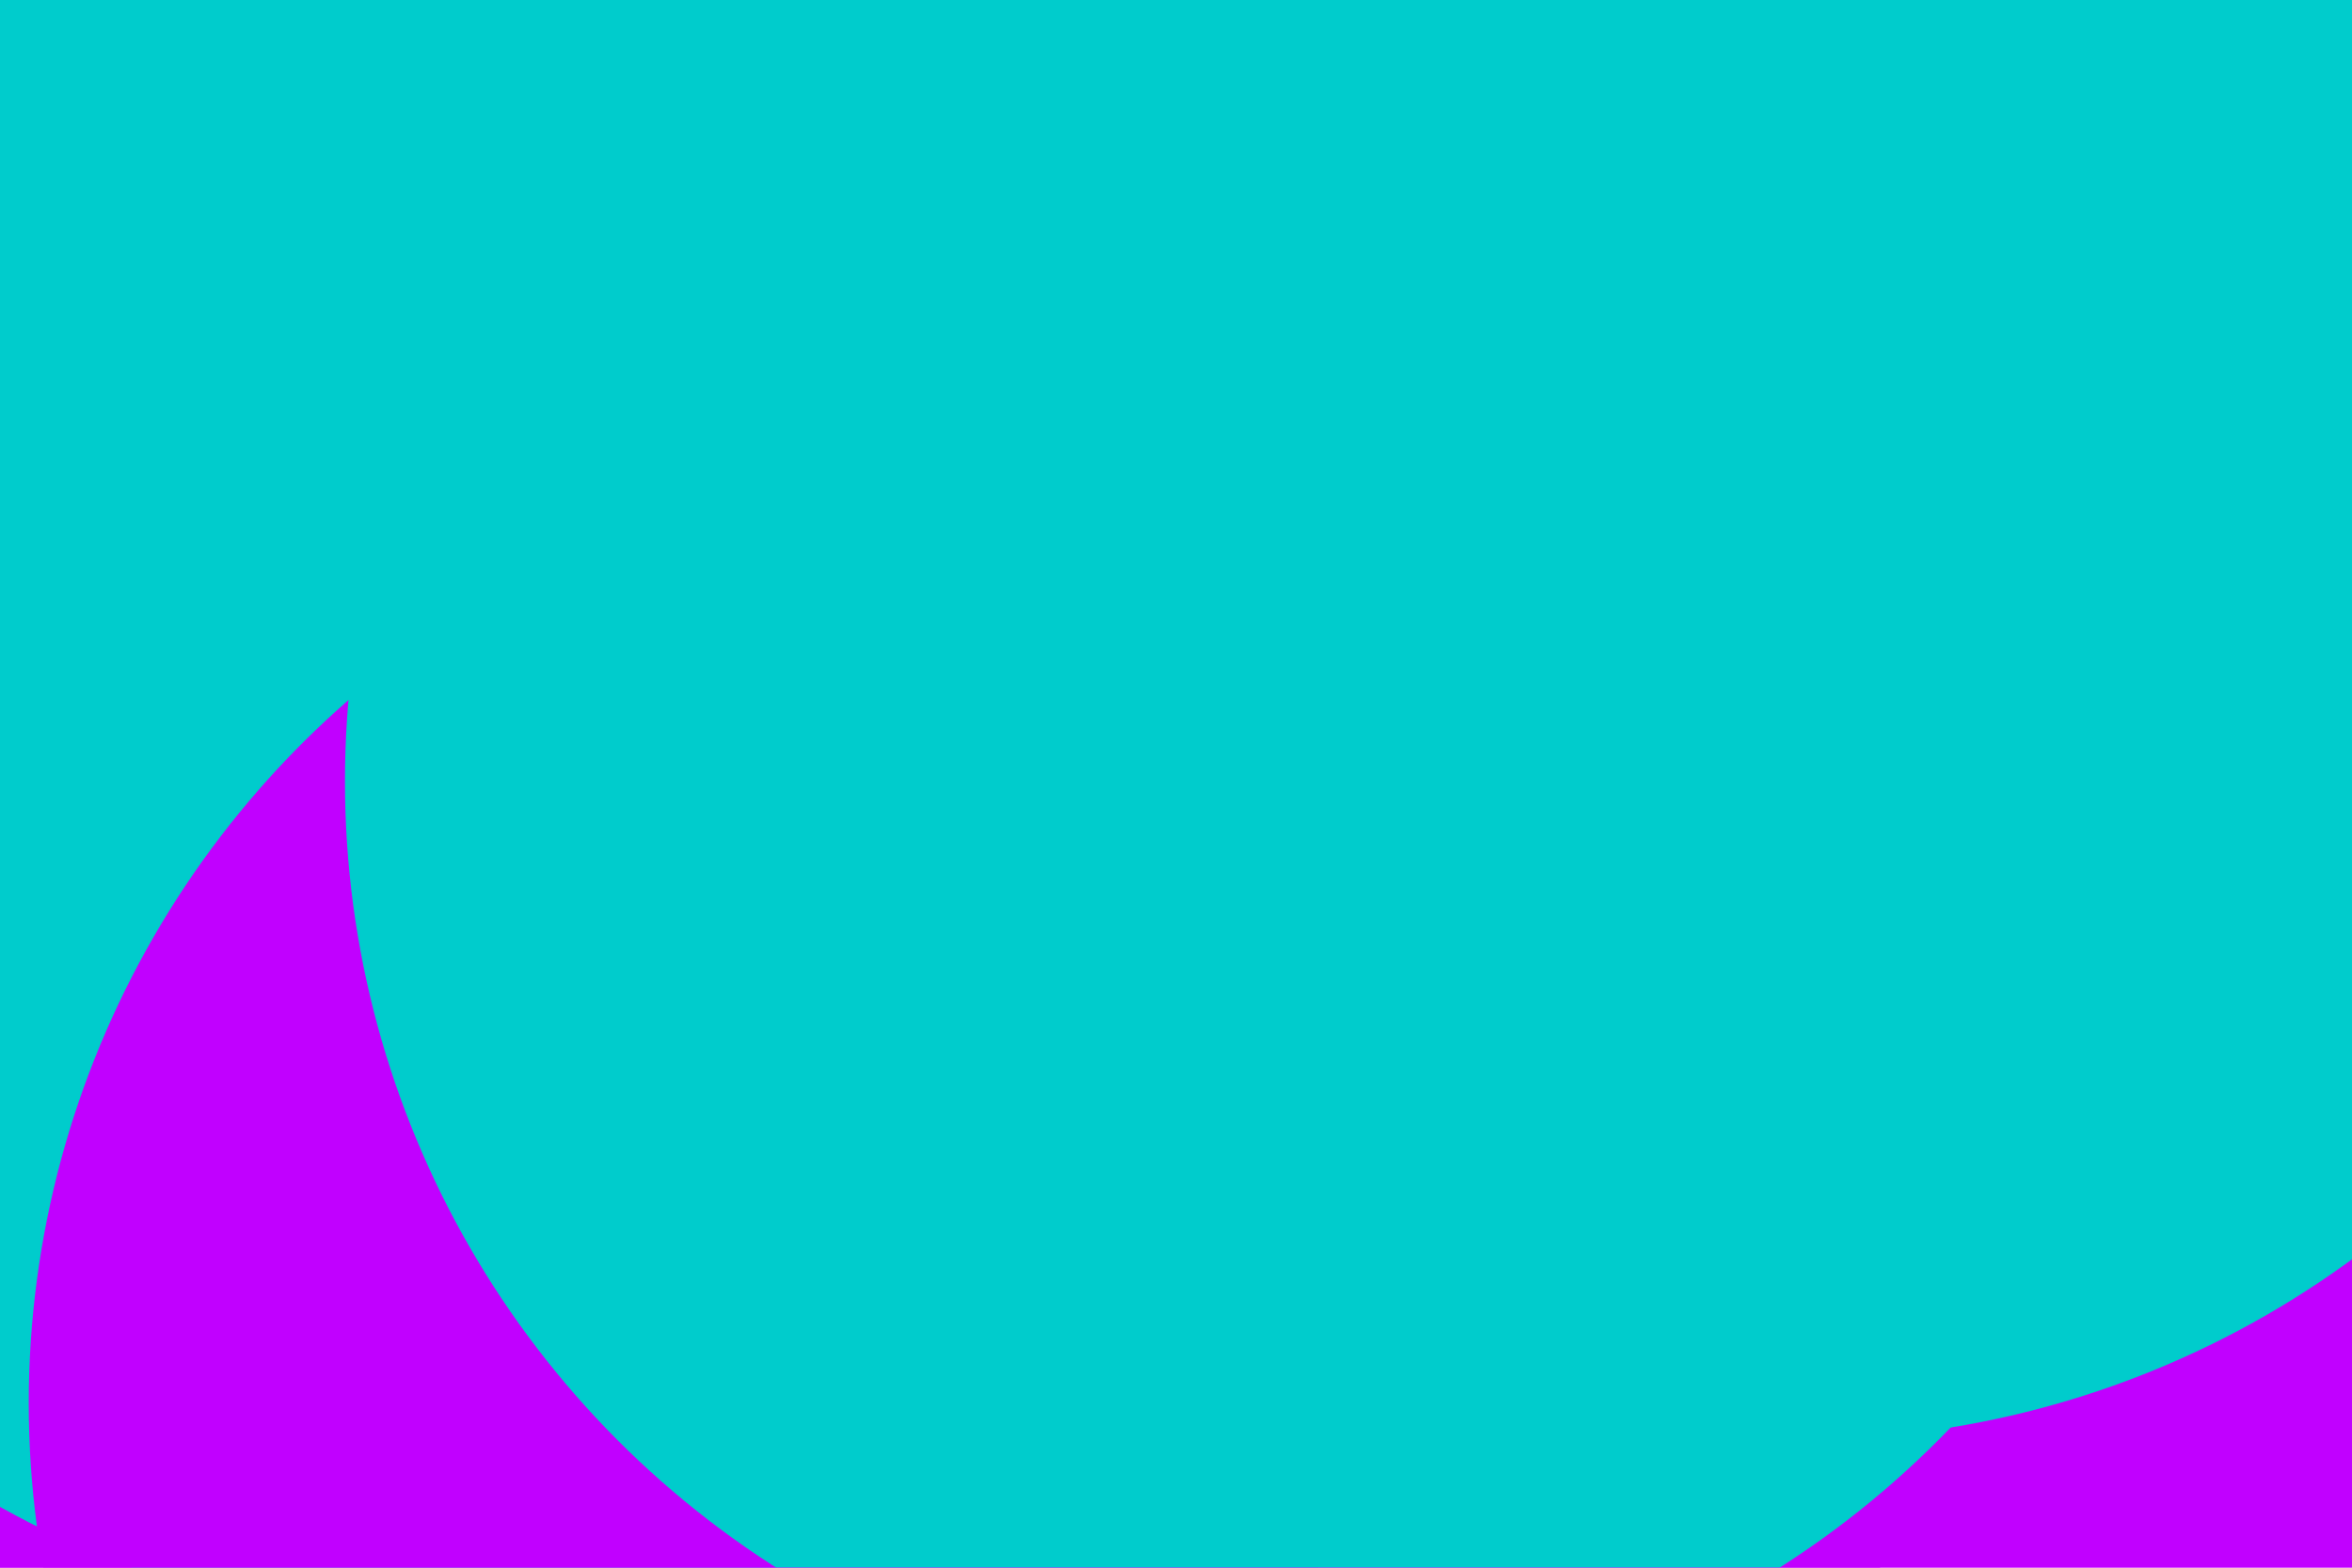 <svg id="visual" viewBox="0 0 900 600" width="900" height="600" xmlns="http://www.w3.org/2000/svg" xmlns:xlink="http://www.w3.org/1999/xlink" version="1.1"><defs><filter id="blur1" x="-10%" y="-10%" width="120%" height="120%"><feFlood flood-opacity="0" result="BackgroundImageFix"></feFlood><feBlend mode="normal" in="SourceGraphic" in2="BackgroundImageFix" result="shape"></feBlend><feGaussianBlur stdDeviation="161" result="effect1_foregroundBlur"></feGaussianBlur></filter></defs><rect width="900" height="600" fill="#c100ff"></rect><g filter="url(#blur1)"><circle cx="279" cy="62" fill="#00cccc" r="357"></circle><circle cx="150" cy="558" fill="#c100ff" r="357"></circle><circle cx="689" cy="194" fill="#00cccc" r="357"></circle><circle cx="174" cy="265" fill="#00cccc" r="357"></circle><circle cx="368" cy="537" fill="#c100ff" r="357"></circle><circle cx="489" cy="299" fill="#00cccc" r="357"></circle></g></svg>